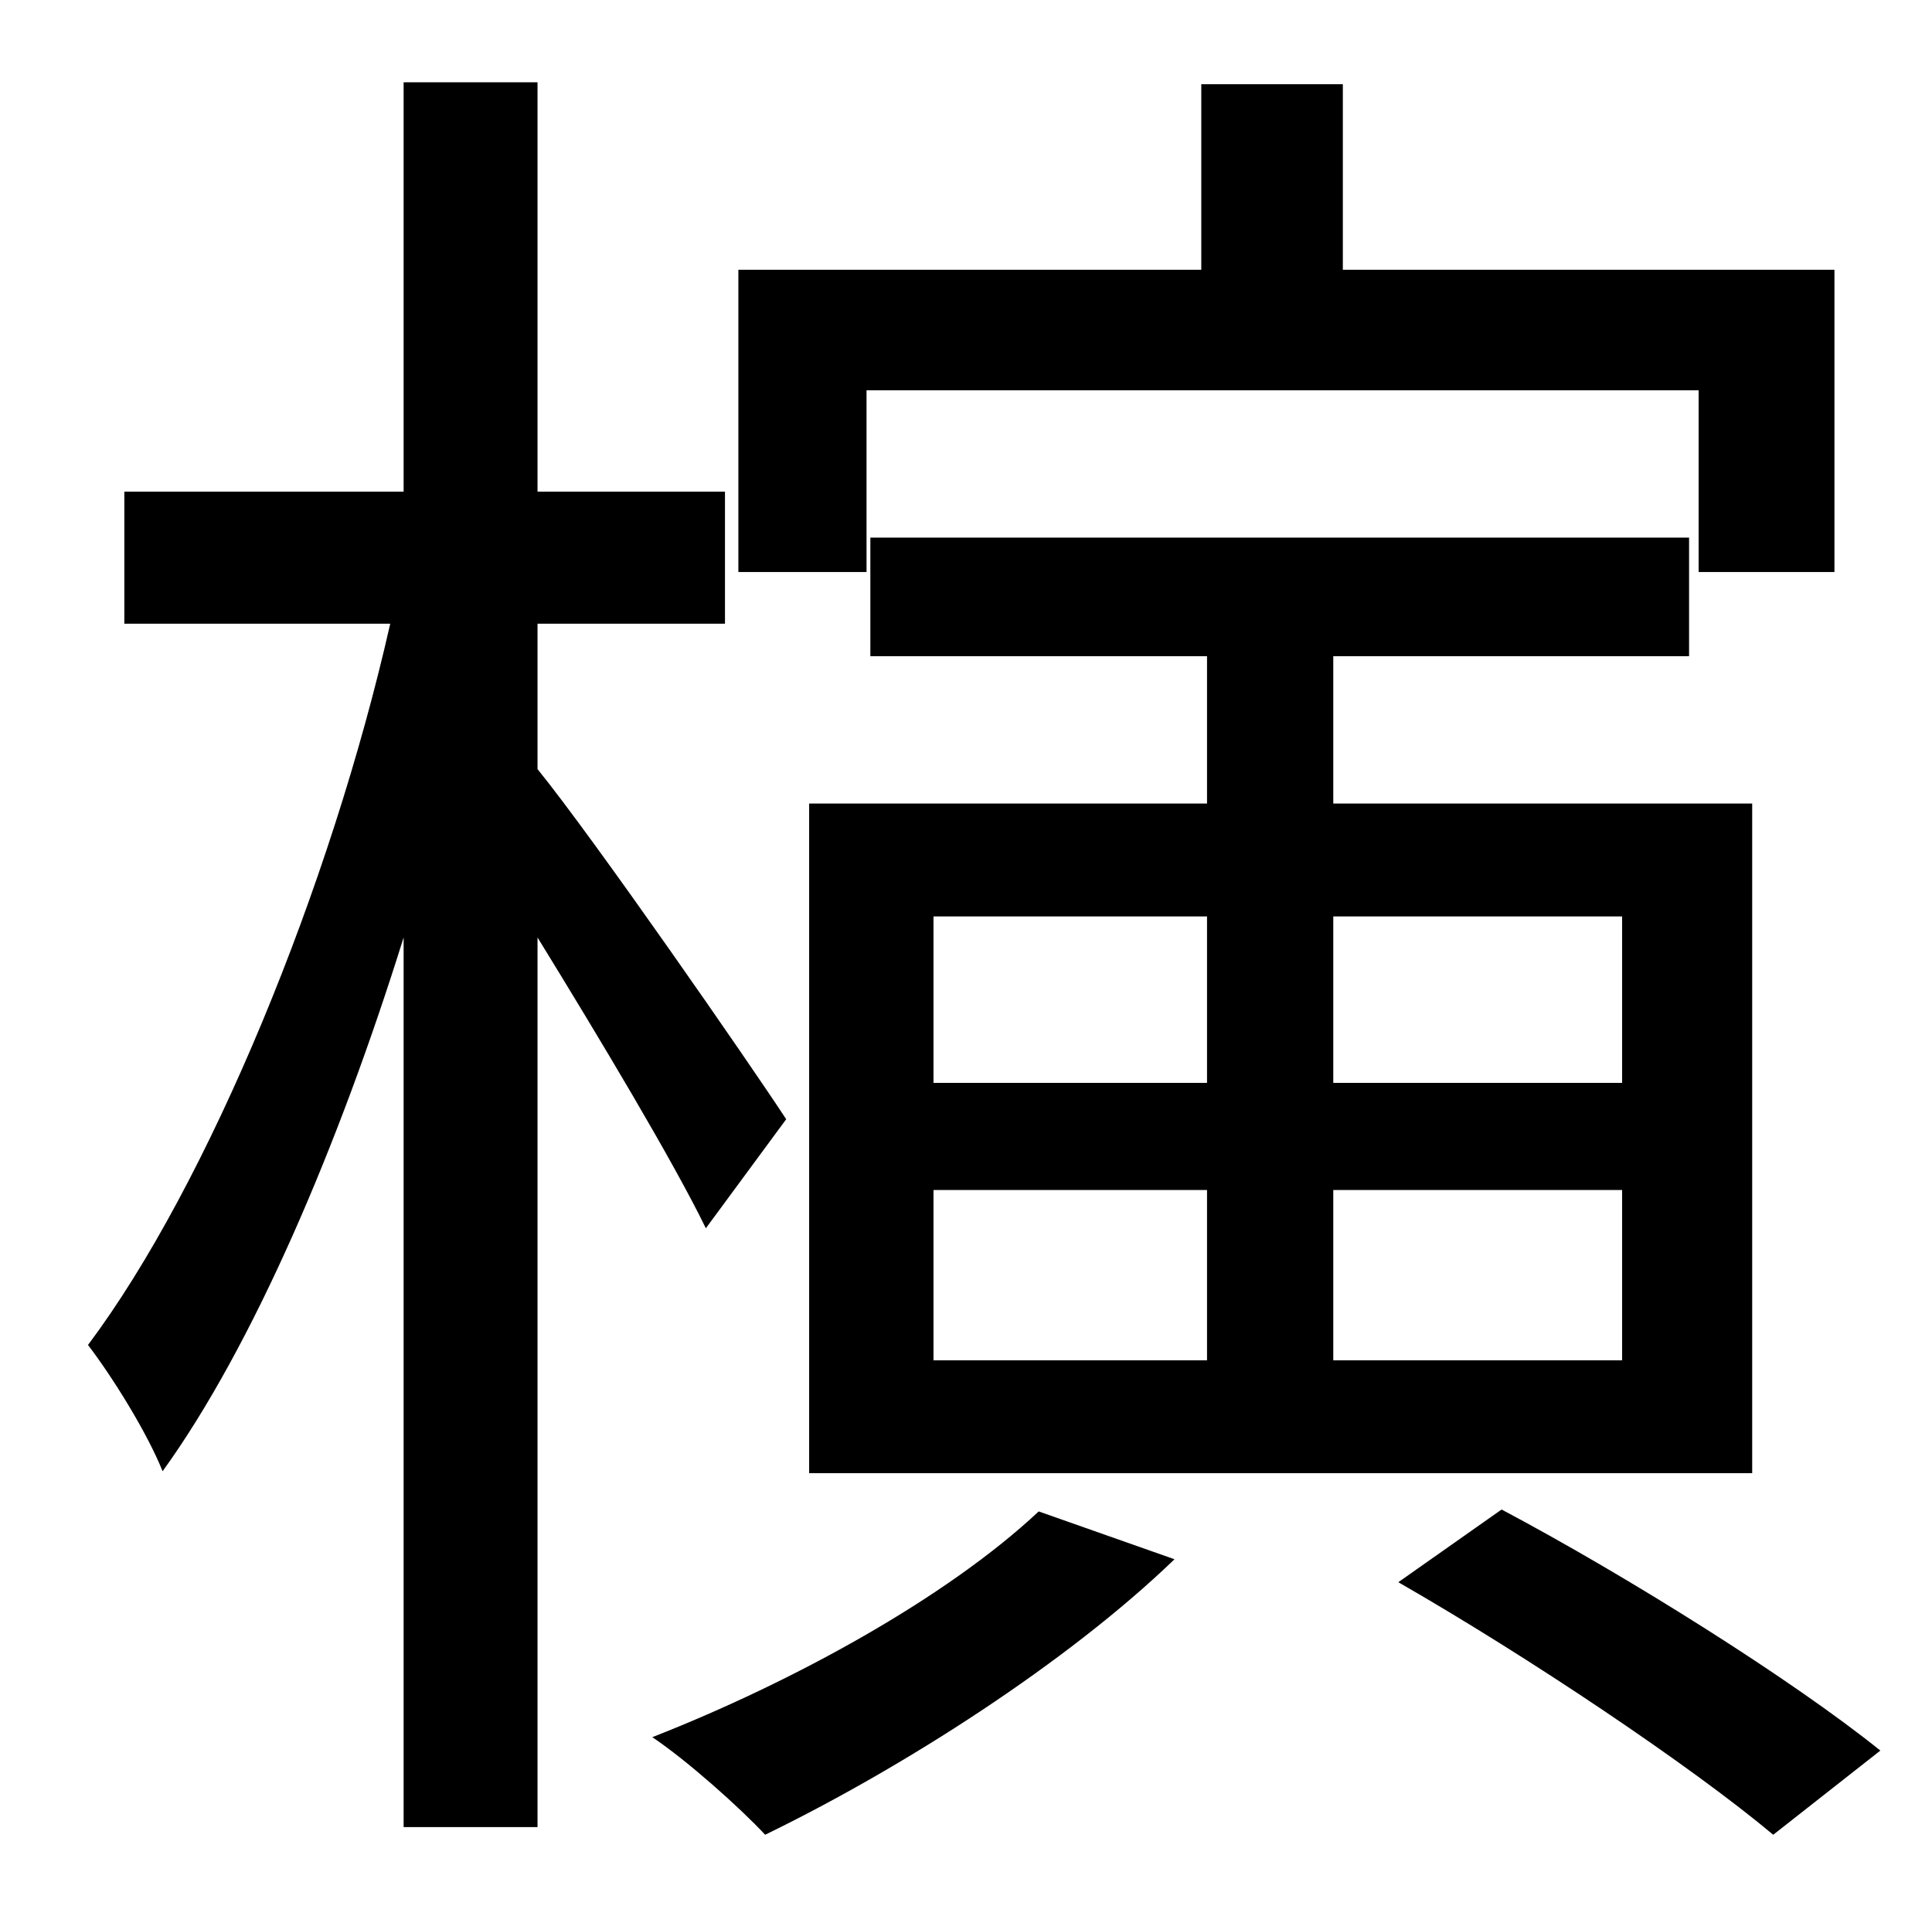 <?xml version="1.0" standalone="no"?>
<!DOCTYPE svg PUBLIC "-//W3C//DTD SVG 1.1//EN" "http://www.w3.org/Graphics/SVG/1.1/DTD/svg11.dtd" >
<svg xmlns="http://www.w3.org/2000/svg" xmlns:xlink="http://www.w3.org/1999/xlink" version="1.1" viewBox="-10 0 1010 1000">
   <path fill="currentColor"
d="M443 204v95h-67v-158h242v-97h74v97h257v158h-71v-95h-435zM838 479h-151v87h151v-87zM838 711v-89h-151v89h151zM478 622v89h143v-89h-143zM478 479v87h143v-87h-143zM413 420h208v-77h-176v-62h428v62h-186v77h219v350h-493v-350zM401 585l-42 57
c-17 -35 -56 -100 -88 -152v465h-70v-465c-34 109 -79 214 -126 279c-8 -20 -26 -49 -39 -66c63 -84 127 -240 158 -377h-139v-69h146v-214h70v214h98v69h-98v76c30 37 111 154 130 183zM533 790l71 25c-56 54 -142 109 -214 144c-13 -14 -41 -39 -59 -51
c74 -29 154 -73 202 -118zM721 827l54 -38c66 35 152 89 198 126l-56 44c-43 -36 -128 -93 -196 -132z" />
</svg>

